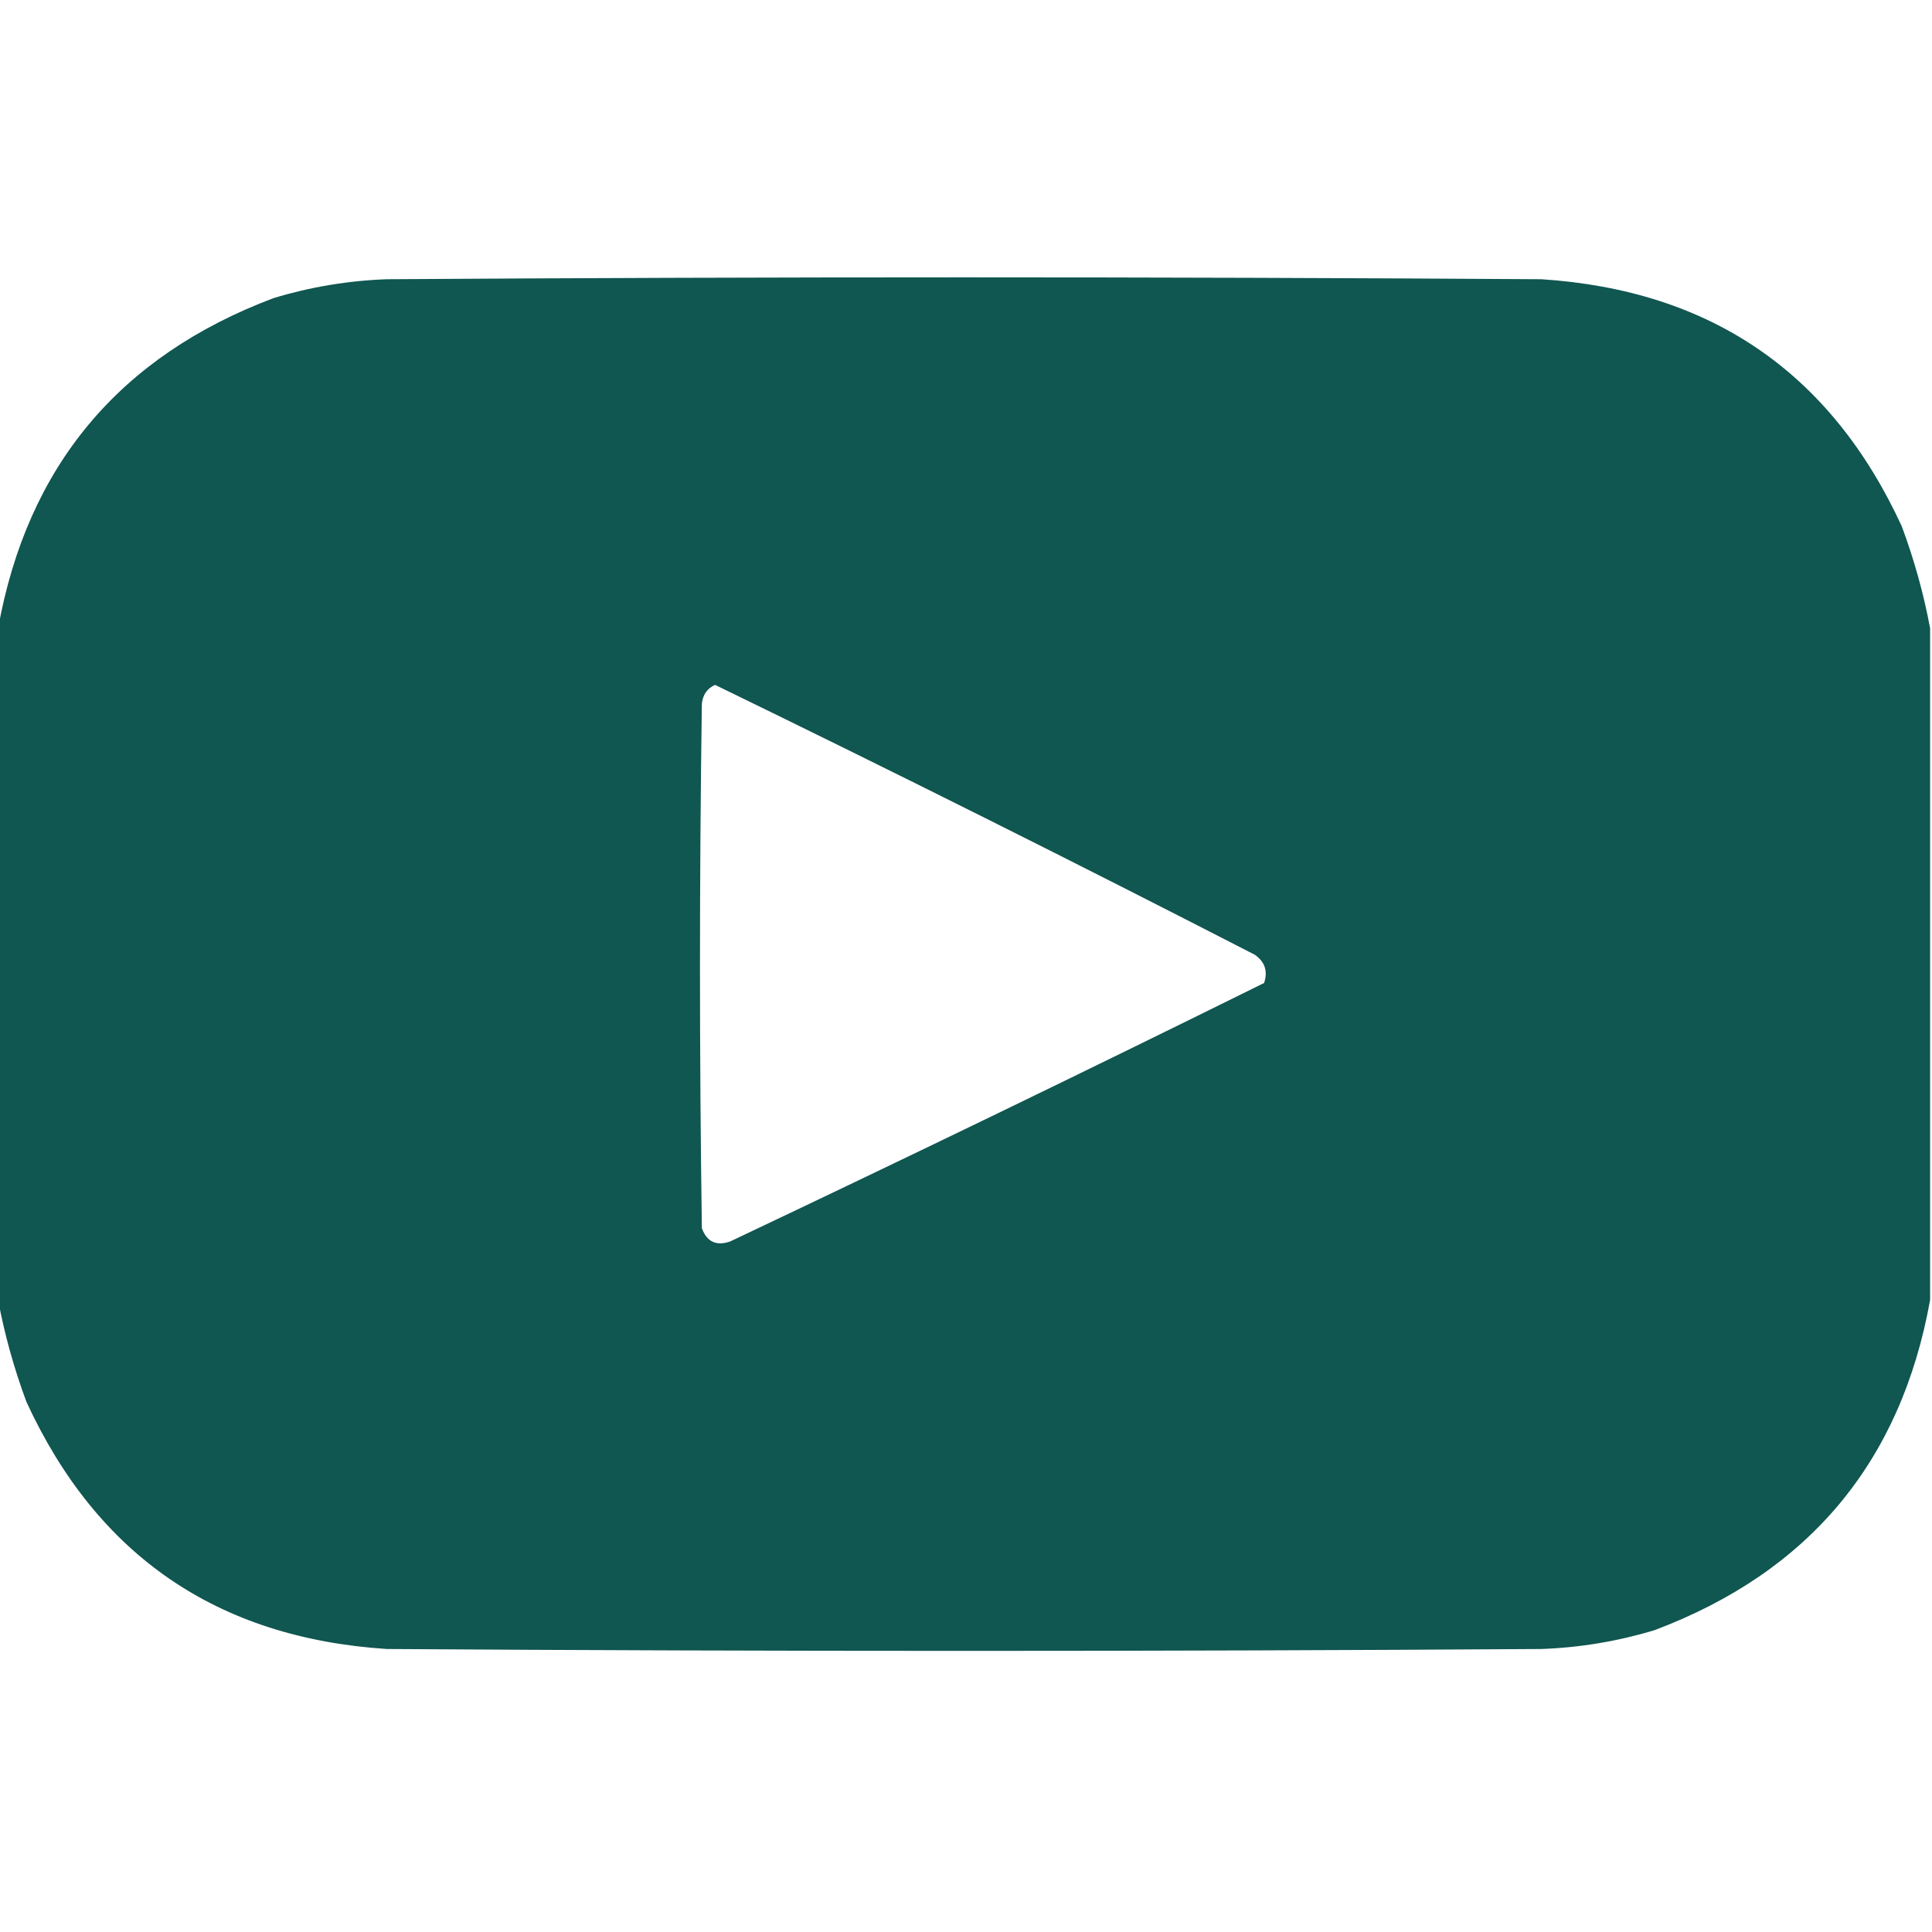 <?xml version="1.0" encoding="UTF-8"?>
<!DOCTYPE svg PUBLIC "-//W3C//DTD SVG 1.1//EN" "http://www.w3.org/Graphics/SVG/1.1/DTD/svg11.dtd">
<svg xmlns="http://www.w3.org/2000/svg" version="1.1" width="512px" height="512px" style="shape-rendering:geometricPrecision; text-rendering:geometricPrecision; image-rendering:optimizeQuality; fill-rule:evenodd; clip-rule:evenodd" xmlns:xlink="http://www.w3.org/1999/xlink">
<g><path style="opacity:1" fill="#105651" d="M 511.5,166.5 C 511.5,225.833 511.5,285.167 511.5,344.5C 503.777,387.406 479.444,416.572 438.5,432C 428.716,434.964 418.716,436.631 408.5,437C 306.5,437.667 204.5,437.667 102.5,437C 57.591,434.071 25.758,412.238 7,371.5C 3.692,362.587 1.192,353.587 -0.5,344.5C -0.5,285.167 -0.5,225.833 -0.5,166.5C 7.223,123.594 31.556,94.428 72.5,79C 82.284,76.036 92.284,74.369 102.5,74C 204.5,73.333 306.5,73.333 408.5,74C 453.409,76.929 485.242,98.762 504,139.5C 507.308,148.413 509.808,157.413 511.5,166.5 Z M 189.5,181.5 C 237.392,204.78 285.059,228.613 332.5,253C 335.207,254.864 336.041,257.364 335,260.5C 288.063,283.718 240.896,306.551 193.5,329C 189.834,330.271 187.334,329.104 186,325.5C 185.333,279.167 185.333,232.833 186,186.5C 186.257,184.093 187.424,182.427 189.5,181.5 Z"/></g>
</svg>
